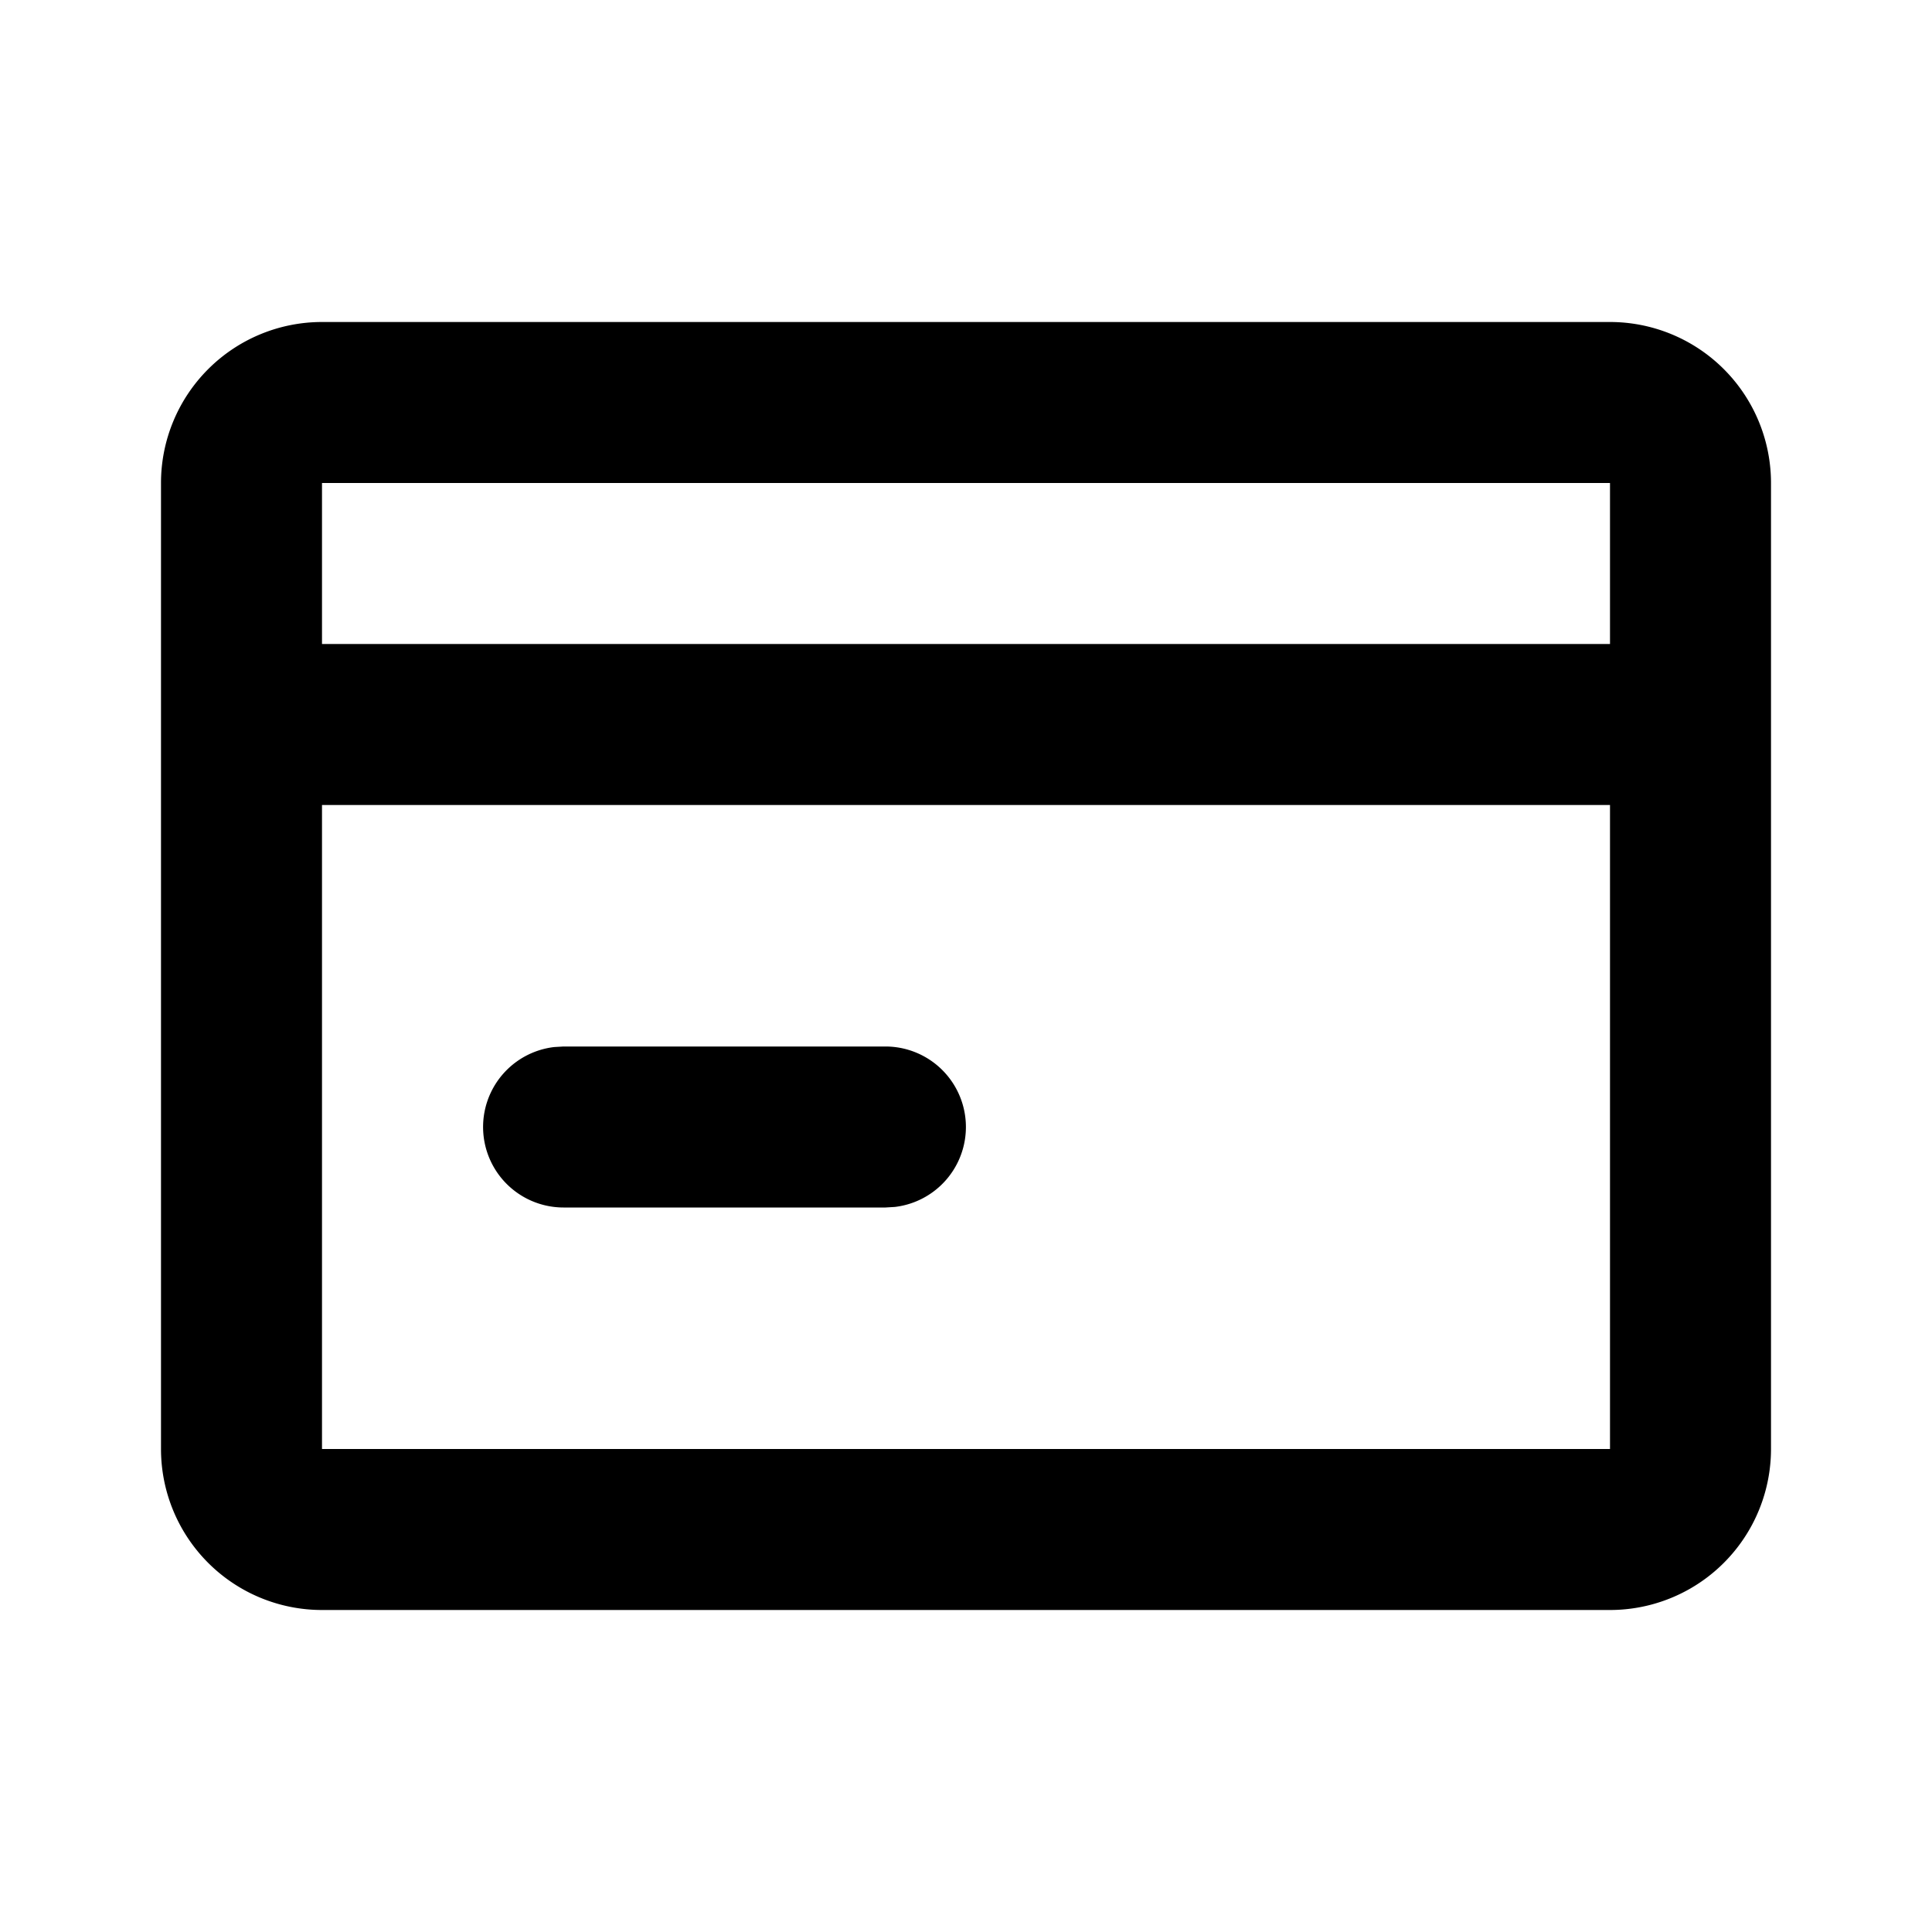 <svg xmlns="http://www.w3.org/2000/svg" width="24" height="24" viewBox="0 0 24 24"><path d="M20 4a2 2 0 012 2v12a2 2 0 01-2 2H4a2 2 0 01-2-2V6a2 2 0 012-2zm0 6H4v8h16v-8zm-9 3a1 1 0 01.117 1.993L11 15H7a1 1 0 01-.117-1.993L7 13h4zm9-7H4v2h16V6z"/></svg>